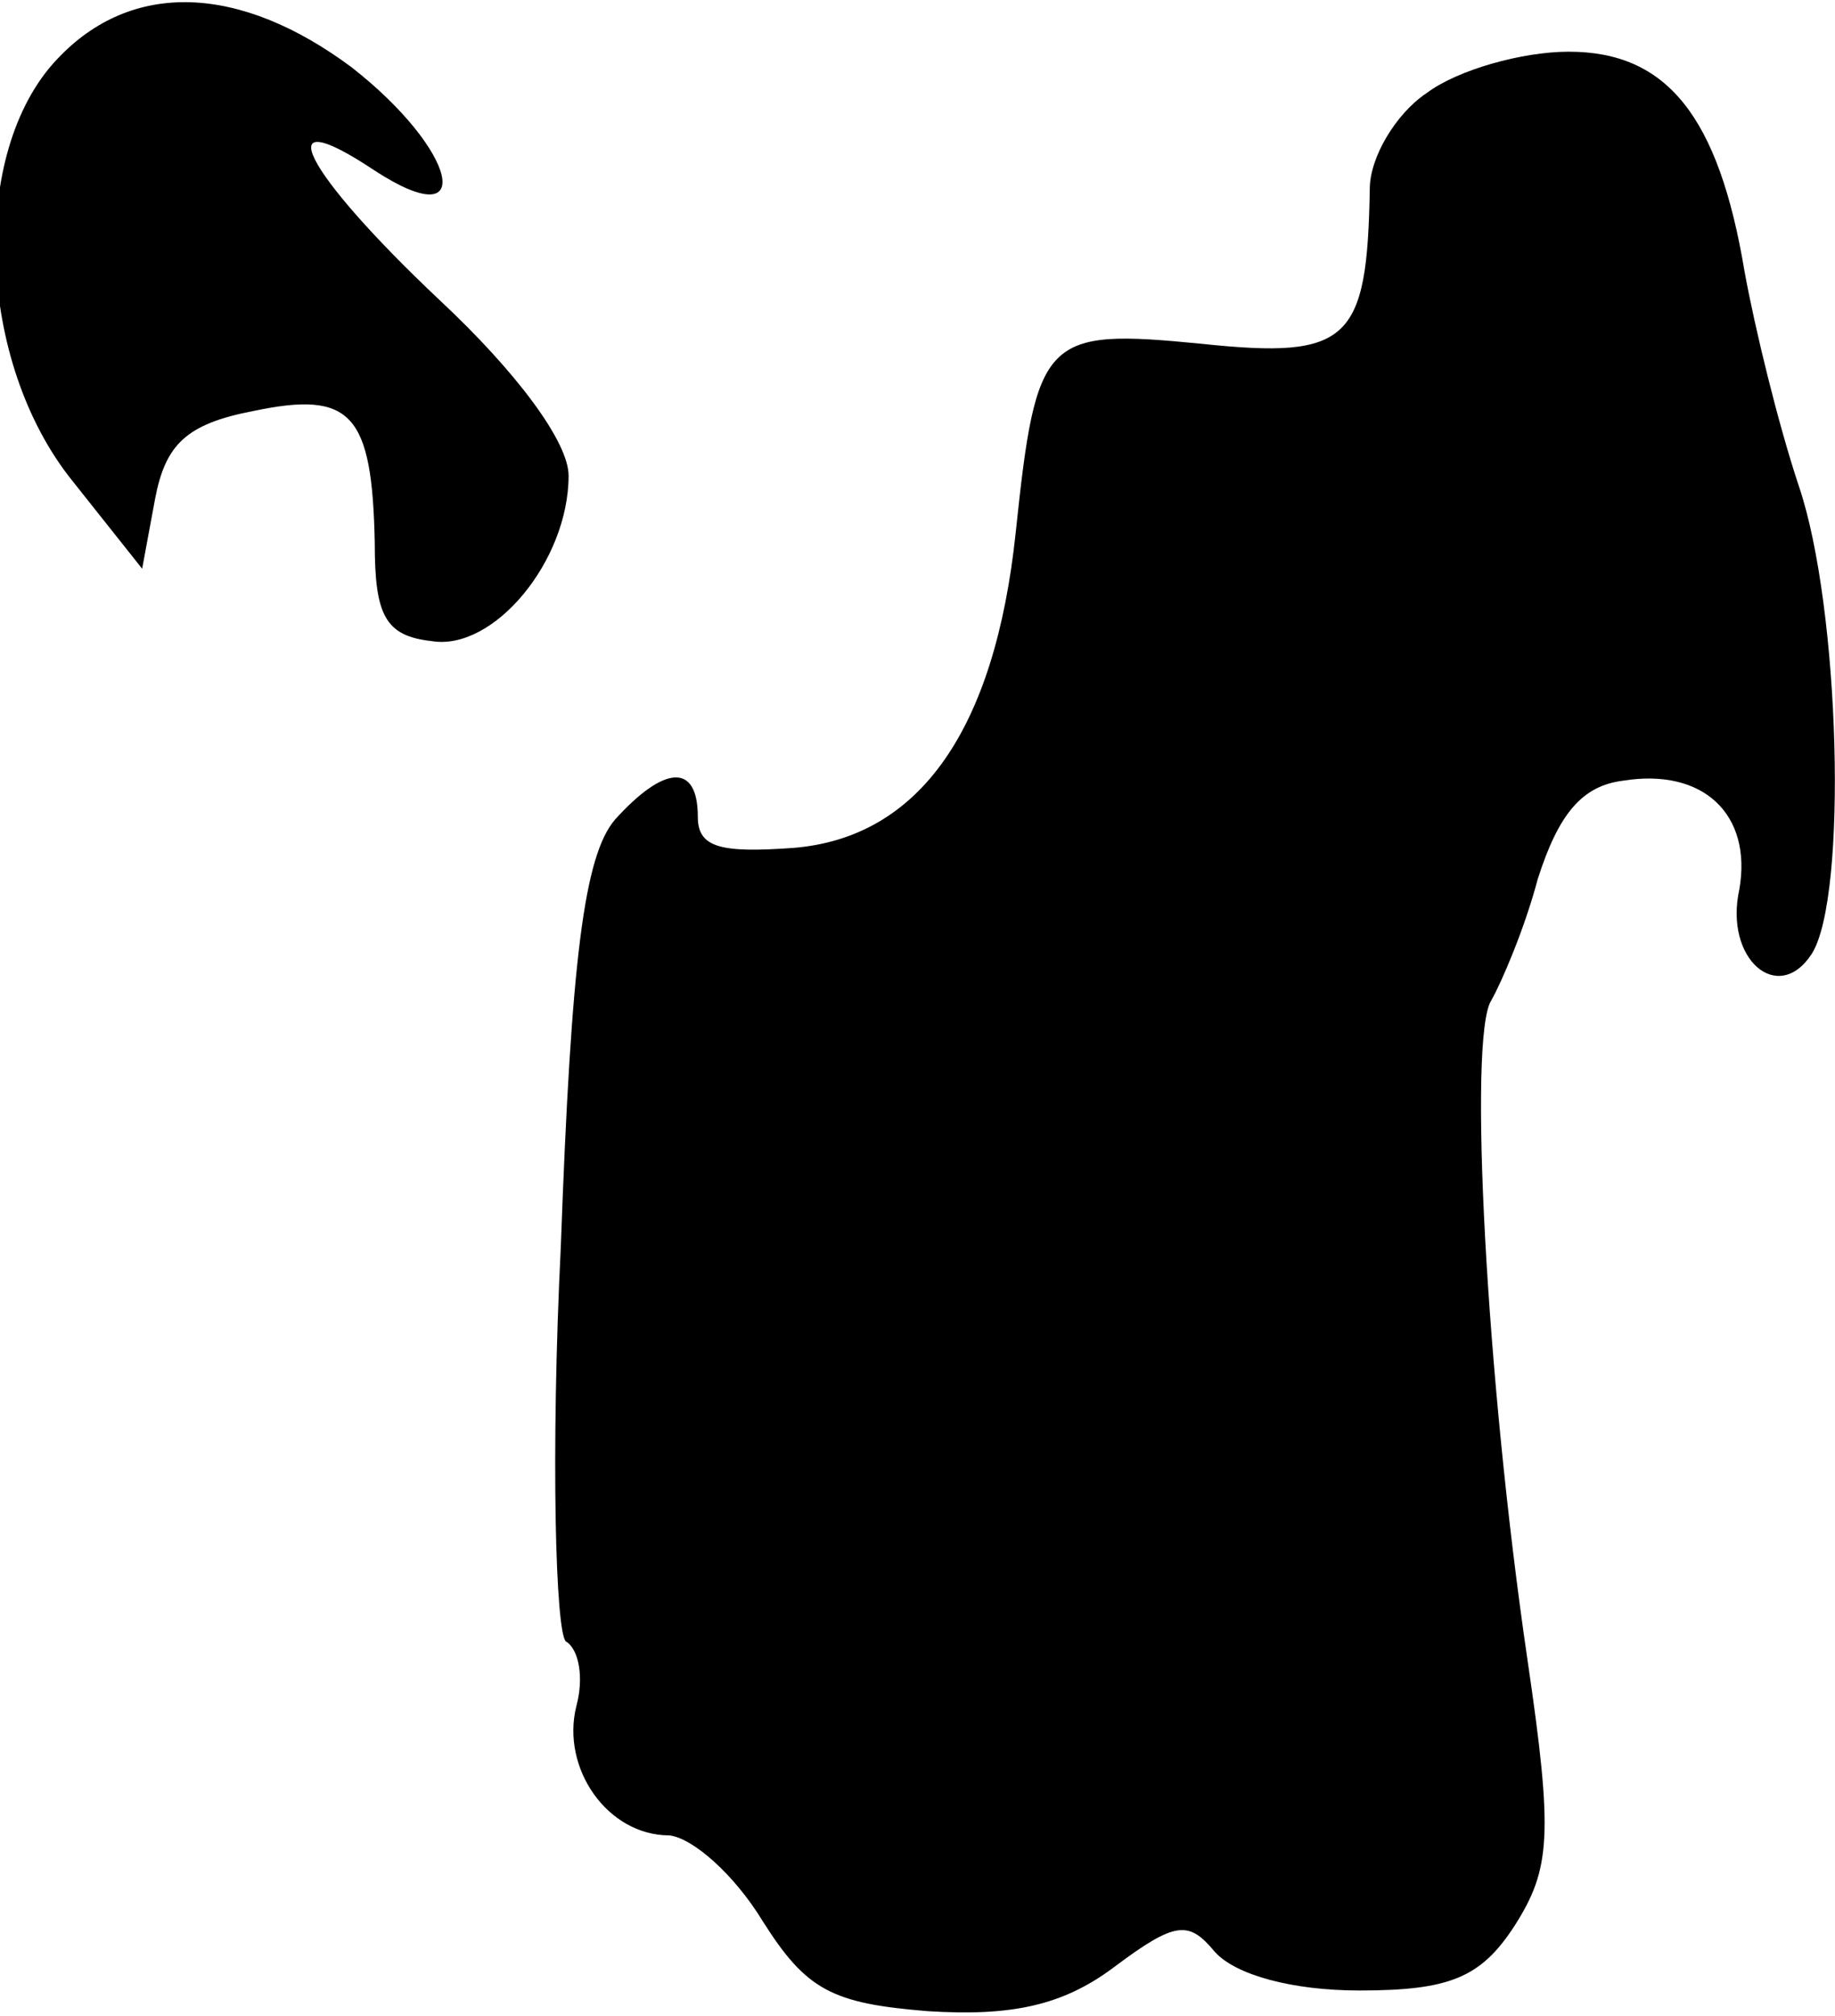 <?xml version="1.0" standalone="no"?>
<!DOCTYPE svg PUBLIC "-//W3C//DTD SVG 20010904//EN"
 "http://www.w3.org/TR/2001/REC-SVG-20010904/DTD/svg10.dtd">
<svg version="1.0" xmlns="http://www.w3.org/2000/svg"
 width="71pt" height="78pt" viewBox="0 0 71 78"
 preserveAspectRatio="xMidYMid meet">
<g transform="translate(0,78) scale(0.1,-0.1)"
fill="#000000" stroke="none">
<path fill="#000000" stroke="none" d="M22 757 c-34 -36 -31 -117 6 -163 l27
-34 5 27 c4 21 12 29 38 34 38 8 46 -1 47 -51 0 -28 4 -36 22 -38 24 -4 53 31
53 64 0 13 -20 40 -50 68 -53 50 -67 78 -25 50 40 -26 32 8 -9 40 -43 32 -85
34 -114 3z"/>
<path fill="#000000" stroke="none" d="M552 744 c-12 -8 -22 -25 -22 -37 -1
-59 -8 -66 -65 -60 -61 6 -64 3 -72 -73 -8 -76 -37 -118 -86 -122 -28 -2 -37
0 -37 12 0 21 -13 20 -32 -1 -12 -14 -17 -54 -21 -165 -4 -81 -2 -150 2 -153
5 -3 7 -14 4 -25 -6 -24 12 -50 36 -50 9 -1 25 -15 36 -33 17 -27 27 -32 64
-35 32 -2 52 2 72 17 24 18 29 18 39 6 8 -9 30 -15 56 -15 35 0 47 5 60 25 14
22 15 35 5 103 -16 109 -23 241 -14 255 4 7 13 28 18 47 8 25 17 36 33 38 31
5 50 -13 45 -42 -6 -27 15 -45 28 -25 14 22 11 134 -5 181 -8 24 -17 61 -21
83 -10 60 -30 85 -68 85 -18 0 -43 -7 -55 -16z"/>
</g>
</svg>
